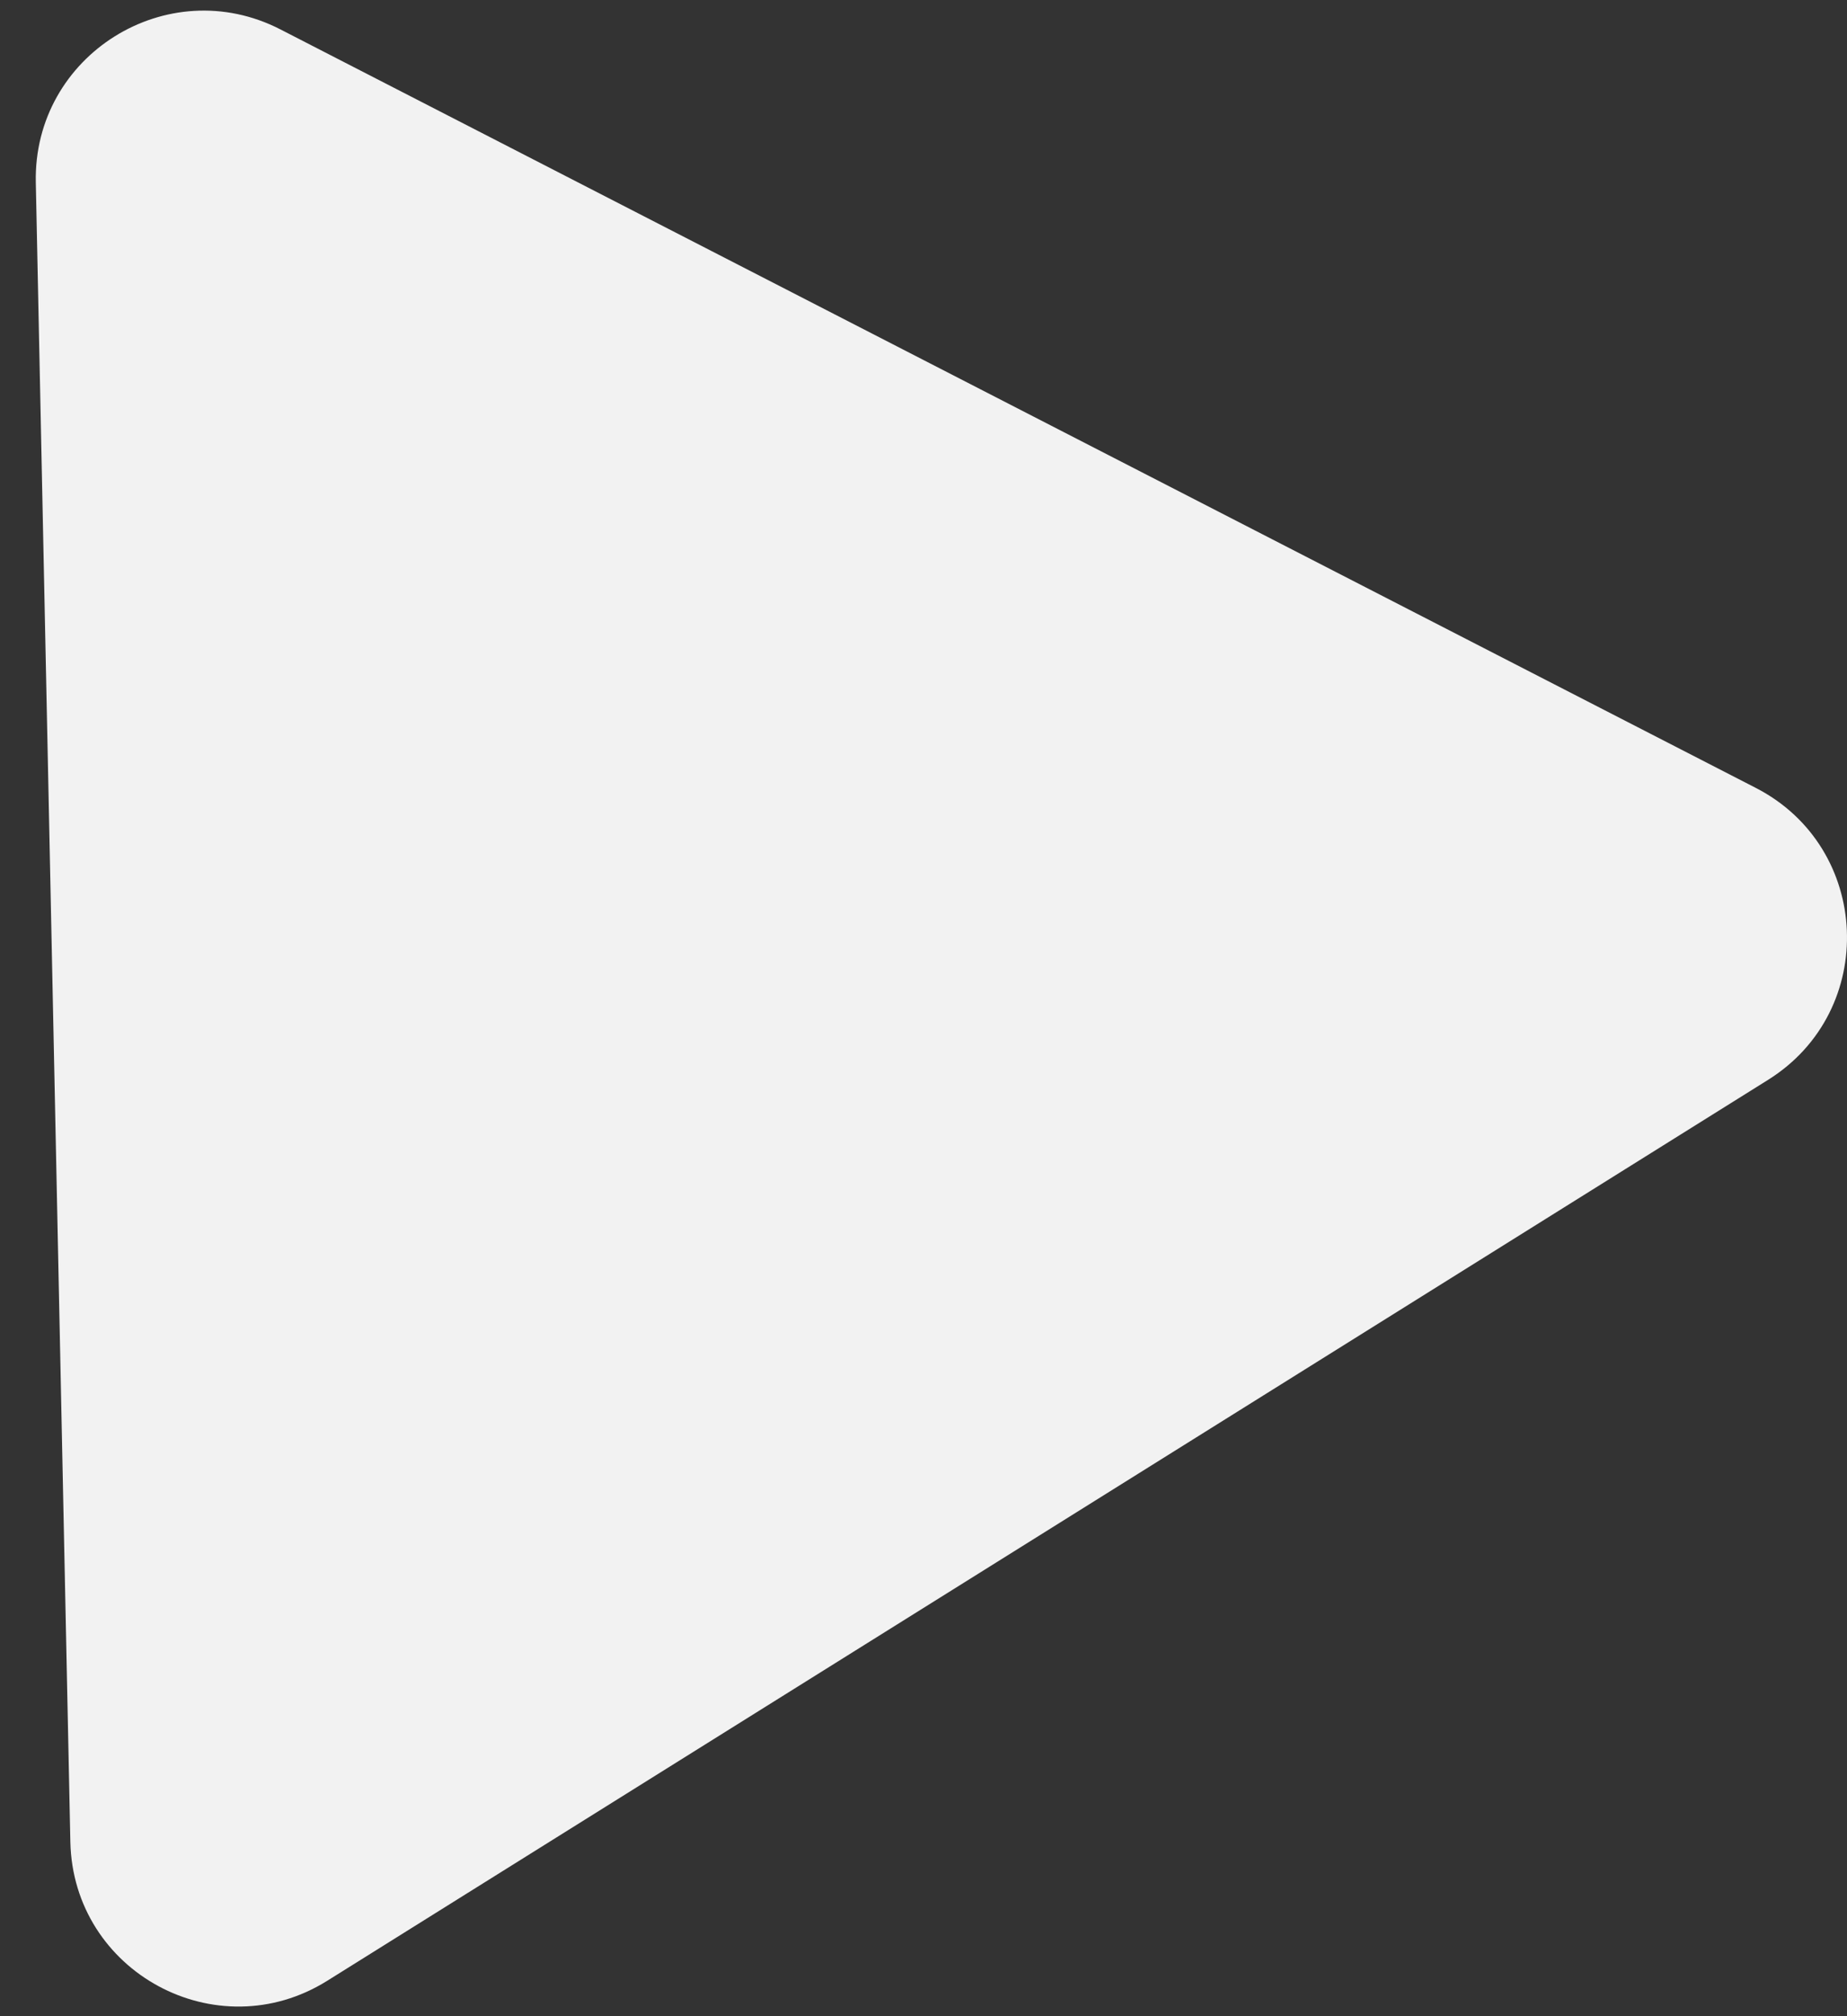 <svg width="44" height="48" viewBox="0 0 44 48" fill="none" xmlns="http://www.w3.org/2000/svg">
<rect x="0" y="0" width="44" height="48" fill="#333333" stroke="none"/>
<path d="M0.853 4.341C0.79 1.313 3.986 -0.684 6.68 0.7L41.828 18.758C44.589 20.177 44.752 24.063 42.12 25.708L7.795 47.157C5.162 48.802 1.741 46.952 1.676 43.848L0.853 4.341Z" fill="#F2F2F2"/>
</svg>
